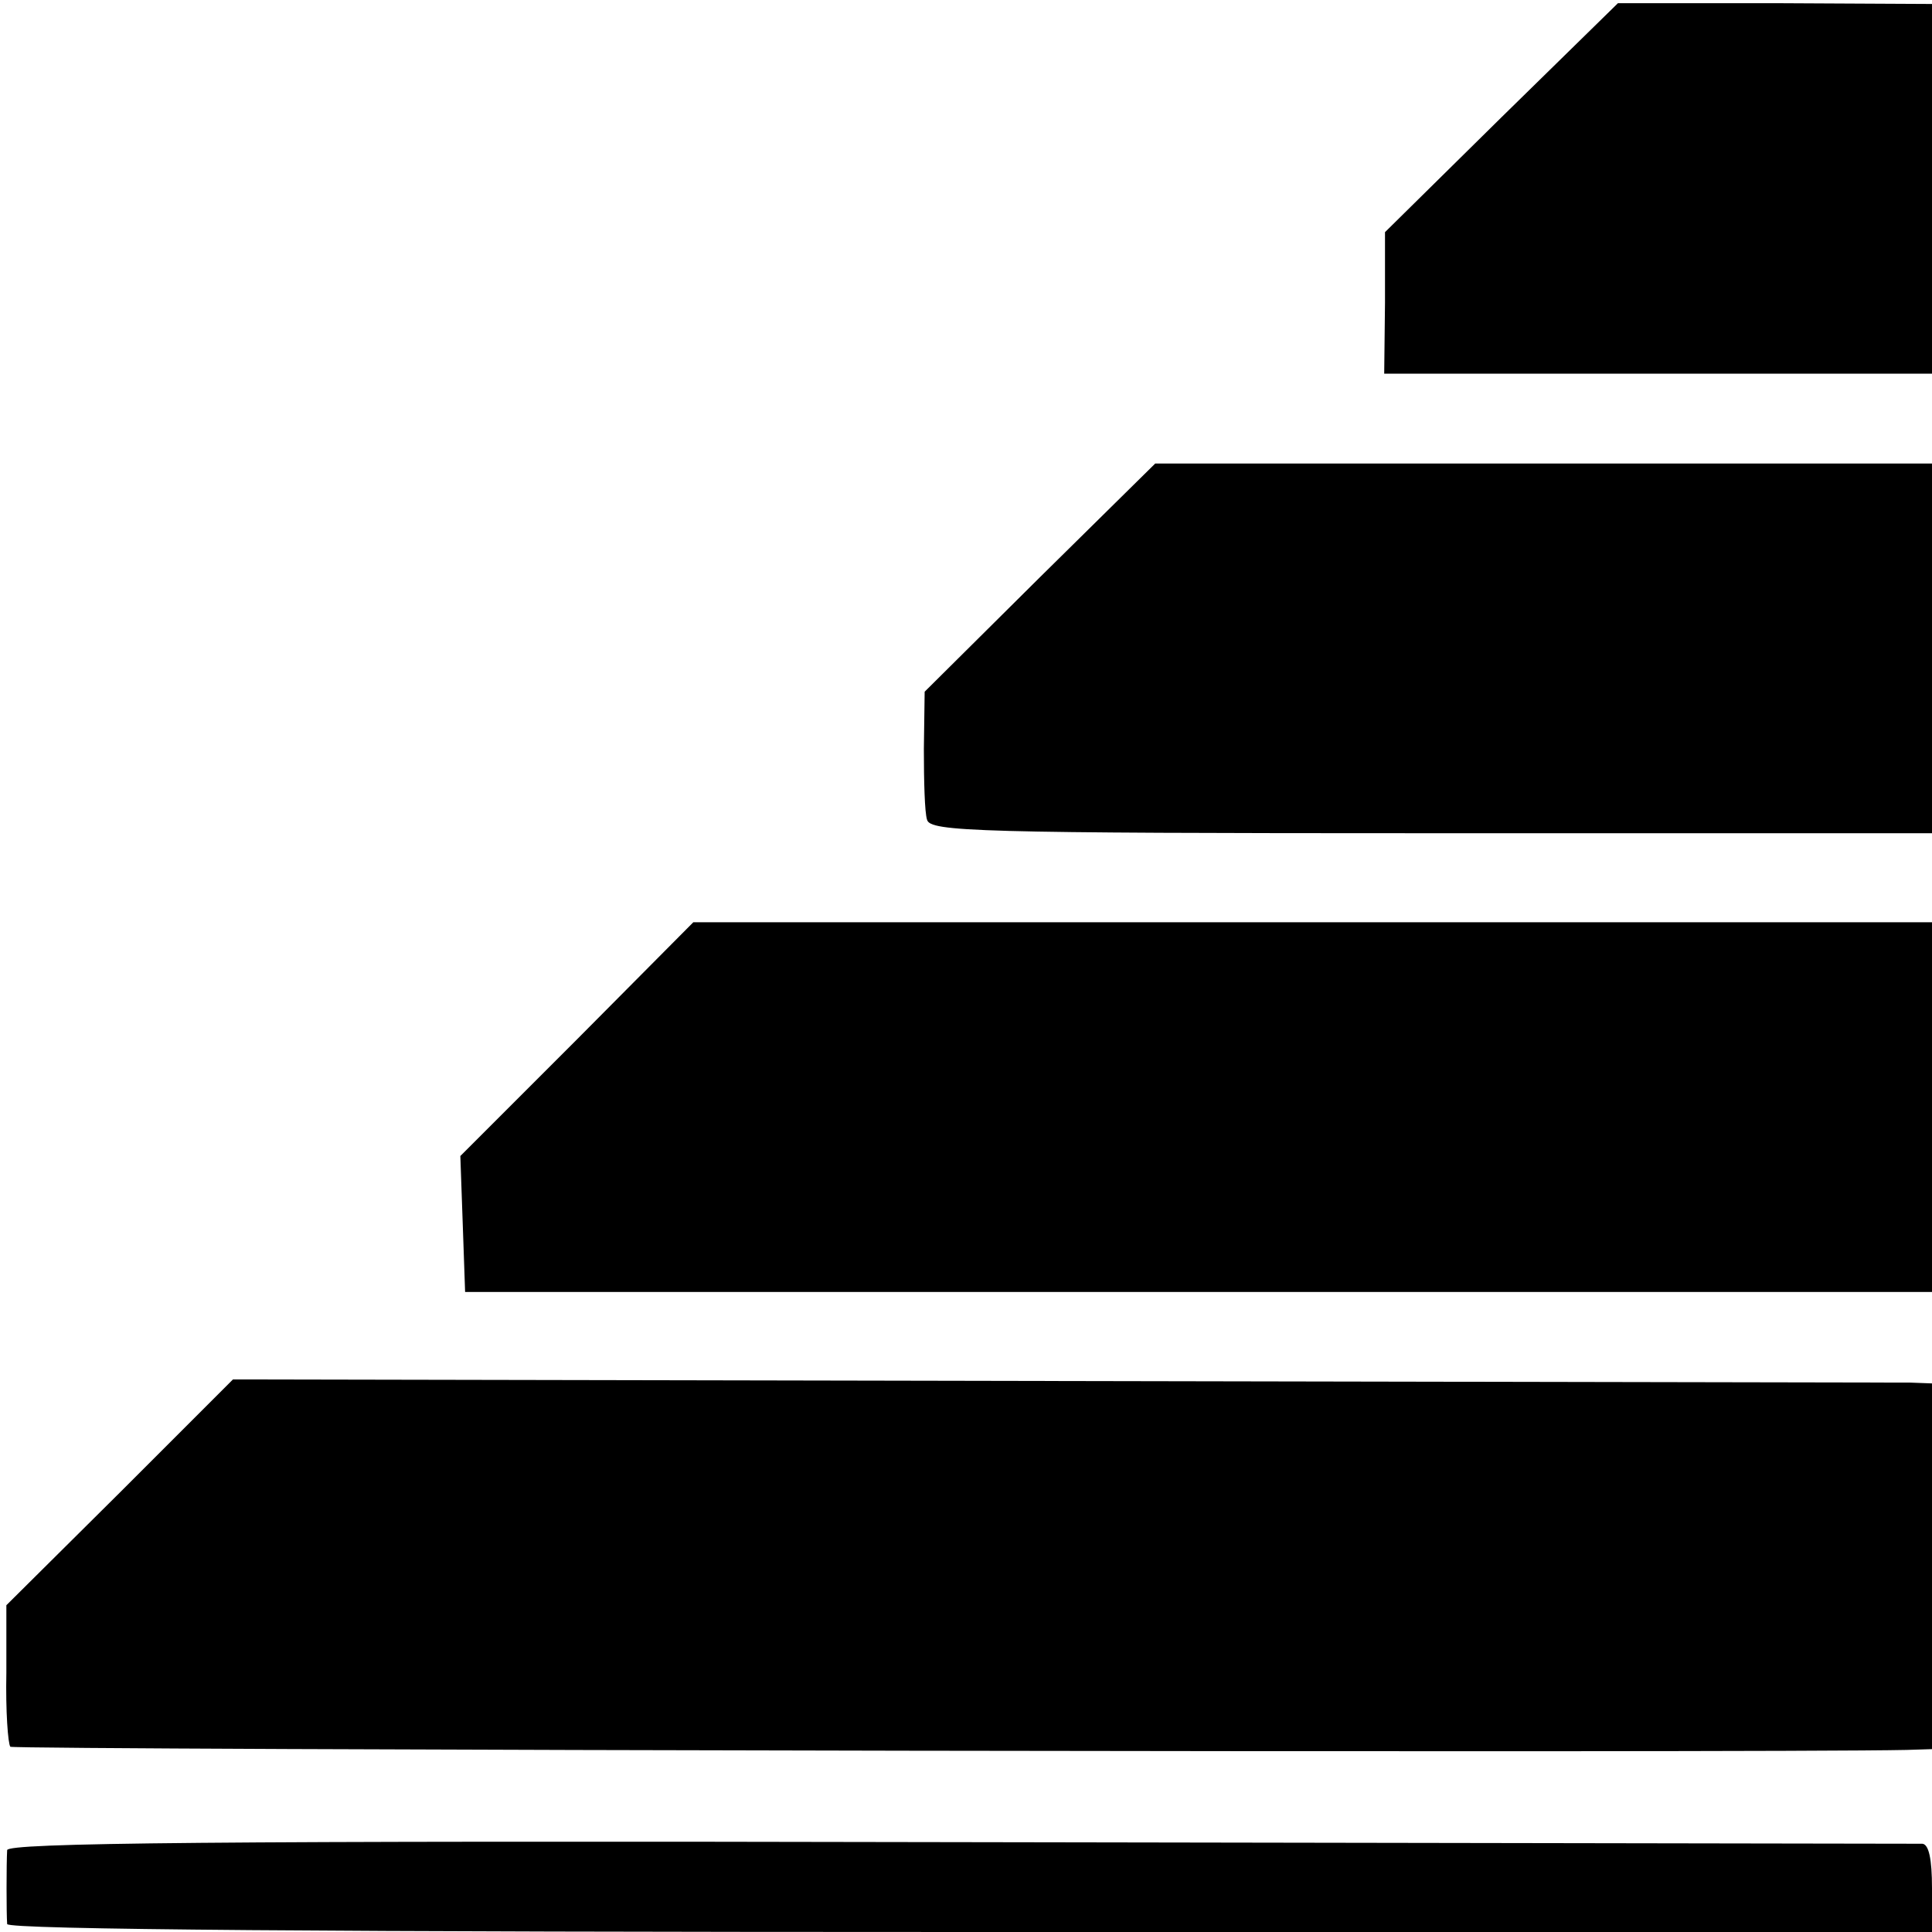<?xml version="1.0" standalone="no"?>
<!DOCTYPE svg PUBLIC "-//W3C//DTD SVG 20010904//EN"
 "http://www.w3.org/TR/2001/REC-SVG-20010904/DTD/svg10.dtd">
<svg version="1.0" xmlns="http://www.w3.org/2000/svg"
 width="243pt" height="243pt" viewBox="0 0 243 243"
 preserveAspectRatio="xMidYMid meet">
<g transform="translate(0,243) scale(0.1,-0.1)"
fill="#000000" stroke="none">
<path d="M1888 2282 l-146 -144 0 -89 -1 -89 345 0 344 0 0 233 0 232 -197 1
-198 0 -147 -144z"/>
<path d="M1308 1704 l-145 -144 -1 -72 c0 -40 1 -80 4 -89 4 -15 60 -17 634
-17 l630 0 0 232 0 233 -488 0 -489 0 -145 -143z"/>
<path d="M726 1123 l-147 -147 3 -85 3 -86 923 0 922 0 0 232 0 233 -779 0
-779 0 -146 -147z"/>
<path d="M151 553 l-143 -142 0 -85 c-1 -48 2 -89 5 -93 5 -4 2208 -8 2385 -4
l32 1 0 230 0 230 -27 1 c-16 0 -496 1 -1069 2 l-1041 2 -142 -142z"/>
<path d="M9 103 c-1 -17 -1 -80 0 -93 1 -7 412 -10 1211 -10 l1210 0 0 55 c0
37 -4 55 -12 56 -7 0 -552 1 -1210 2 -952 2 -1198 -1 -1199 -10z"/>
</g>
</svg>
